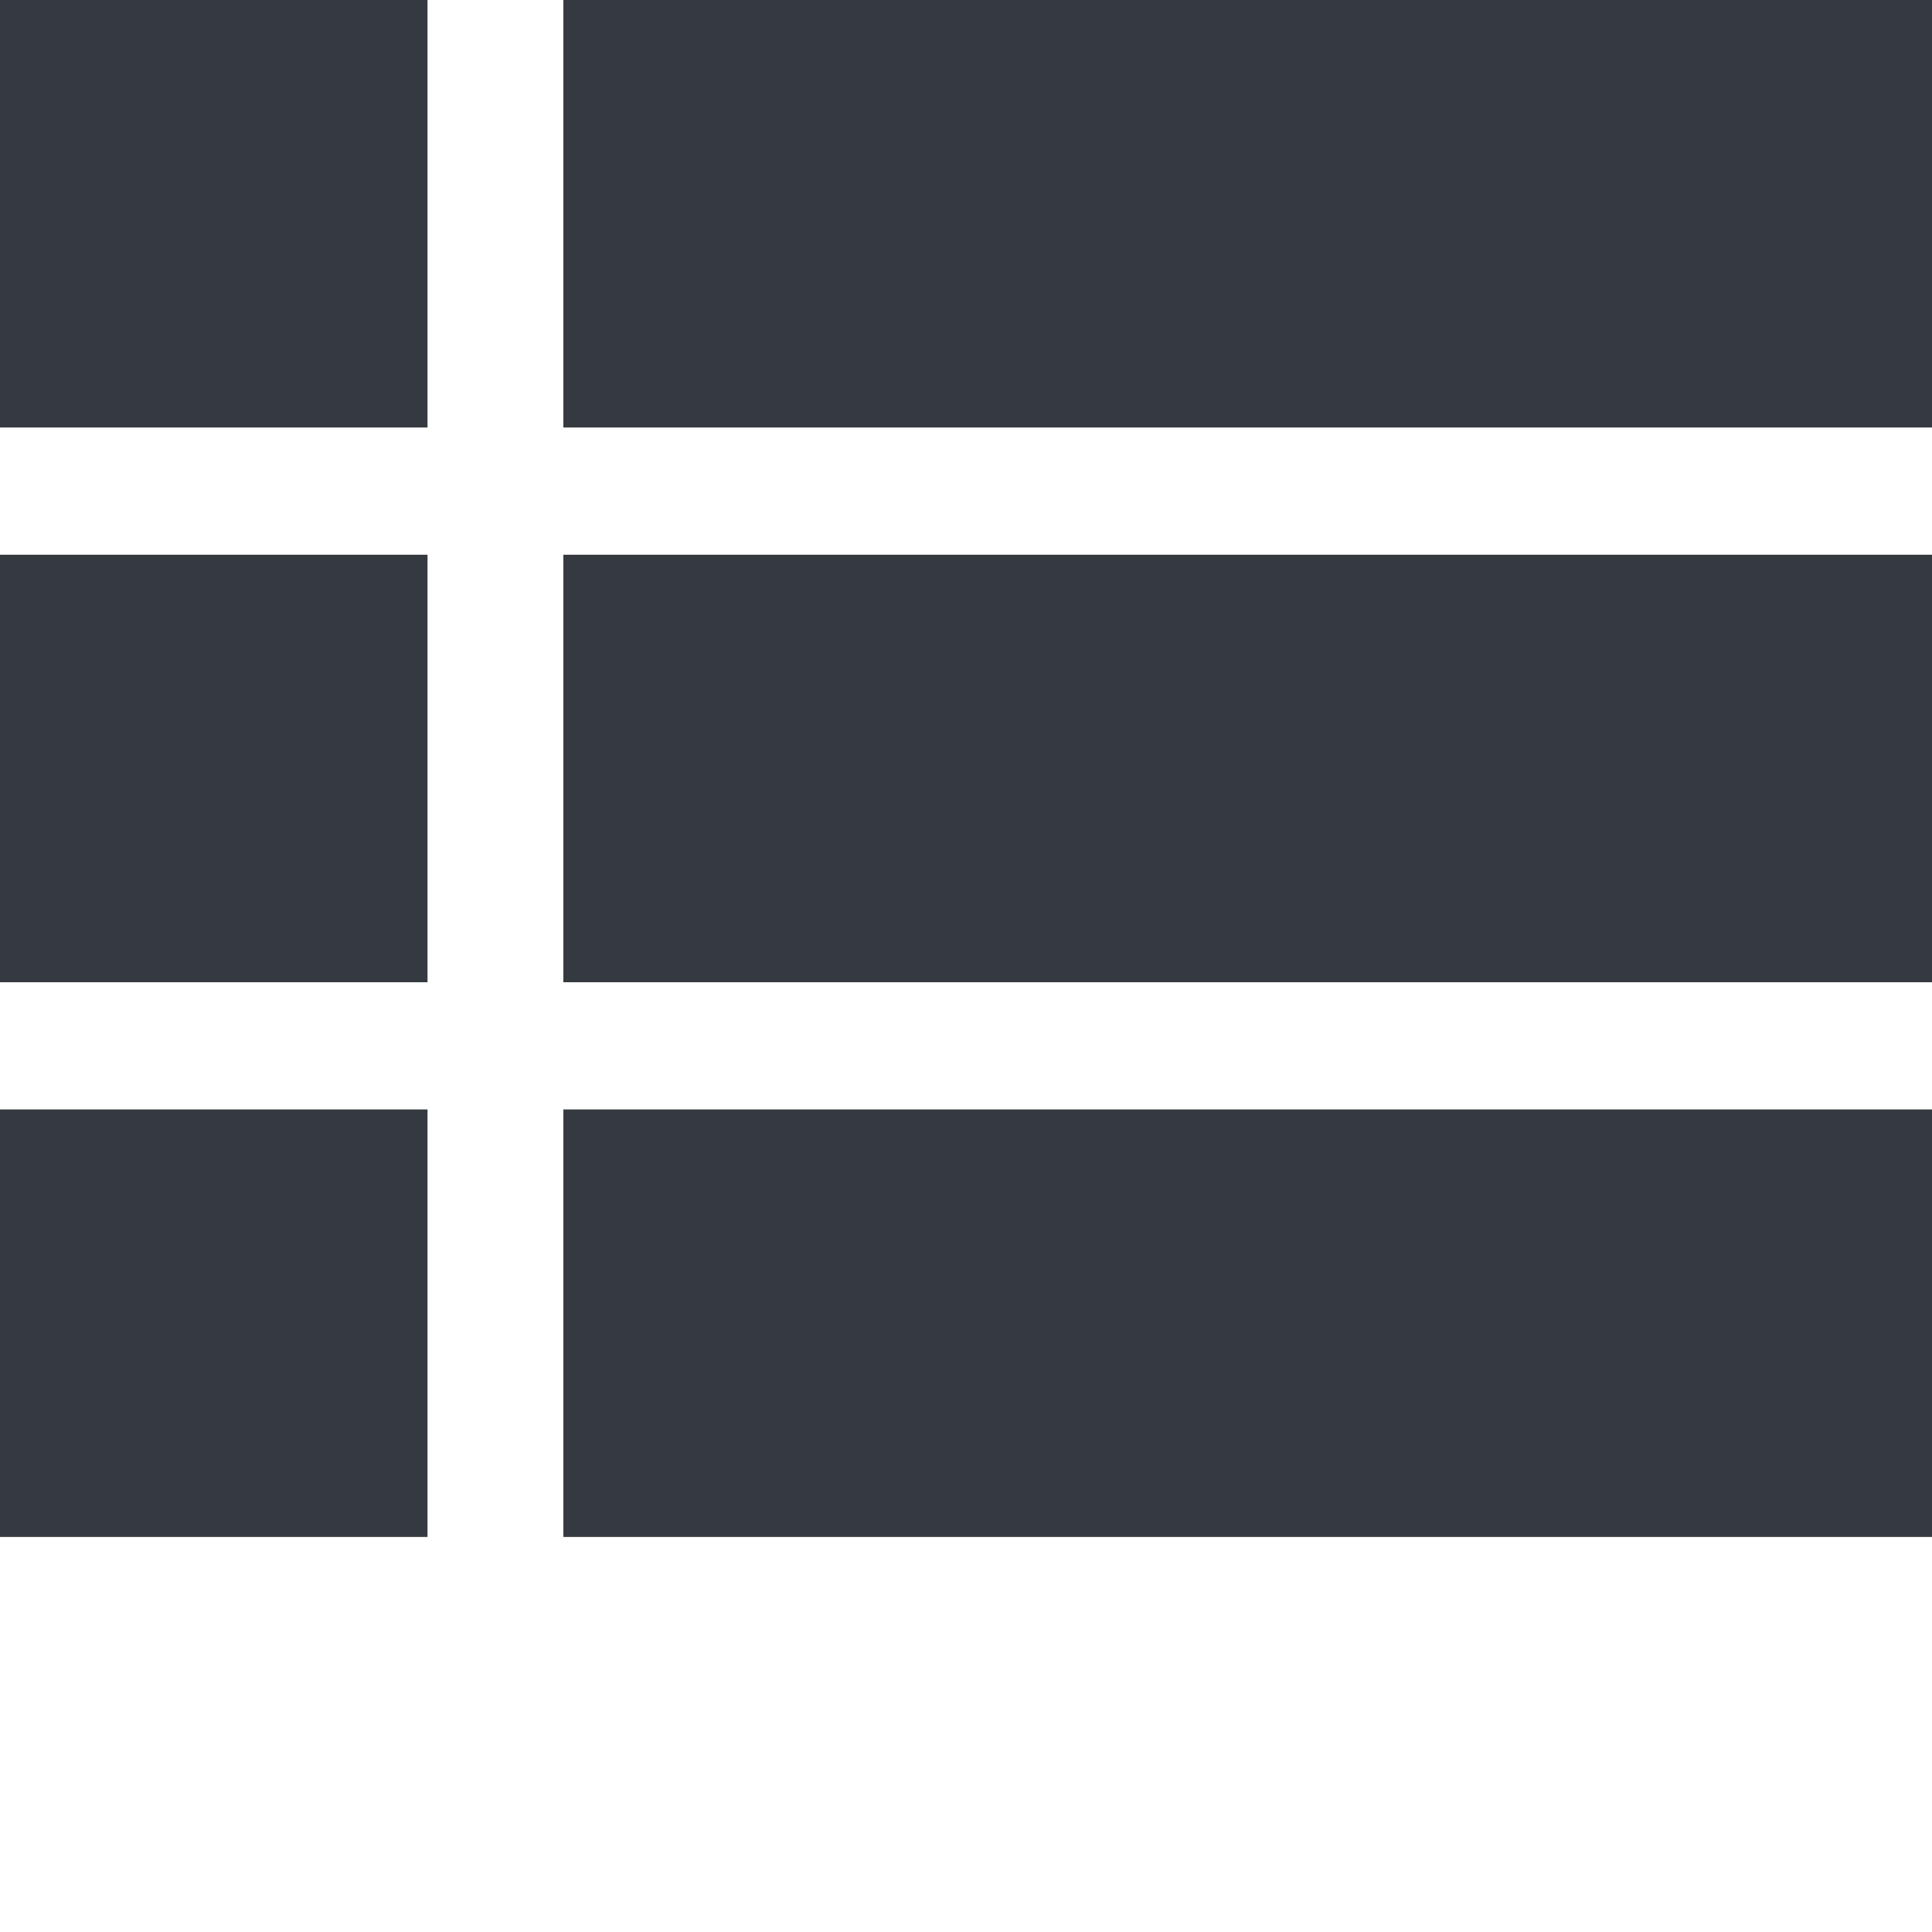 <?xml version="1.0"?>
<svg xmlns="http://www.w3.org/2000/svg" xmlns:xlink="http://www.w3.org/1999/xlink"
     version="1.1" width="512" height="512" x="0" y="0" viewBox="0 0 512 512" style="enable-background:new 0 0 512 512"
     xml:space="preserve" class=""><g><path xmlns="http://www.w3.org/2000/svg" d="m0 0h113.293v113.293h-113.293zm0 0" fill="#343a40"  style="" class=""/><path
    xmlns="http://www.w3.org/2000/svg" d="m149.297 0h362.703v113.293h-362.703zm0 0" fill="#343a40"
    style="" class=""/><path xmlns="http://www.w3.org/2000/svg"
                             d="m0 147.008h113.293v113.293h-113.293zm0 0"
                             fill="#343a40" style="" class=""/><path
    xmlns="http://www.w3.org/2000/svg" d="m149.297 147.008h362.703v113.293h-362.703zm0 0" fill="#343a40"
    style="" class=""/><path xmlns="http://www.w3.org/2000/svg"
                             d="m0 294.012h113.293v113.297h-113.293zm0 0"
                             fill="#343a40" style="" class=""/><path
    xmlns="http://www.w3.org/2000/svg" d="m149.297 294.012h362.703v113.297h-362.703zm0 0" fill="#343a40"
    style="" class=""/></g></svg>
